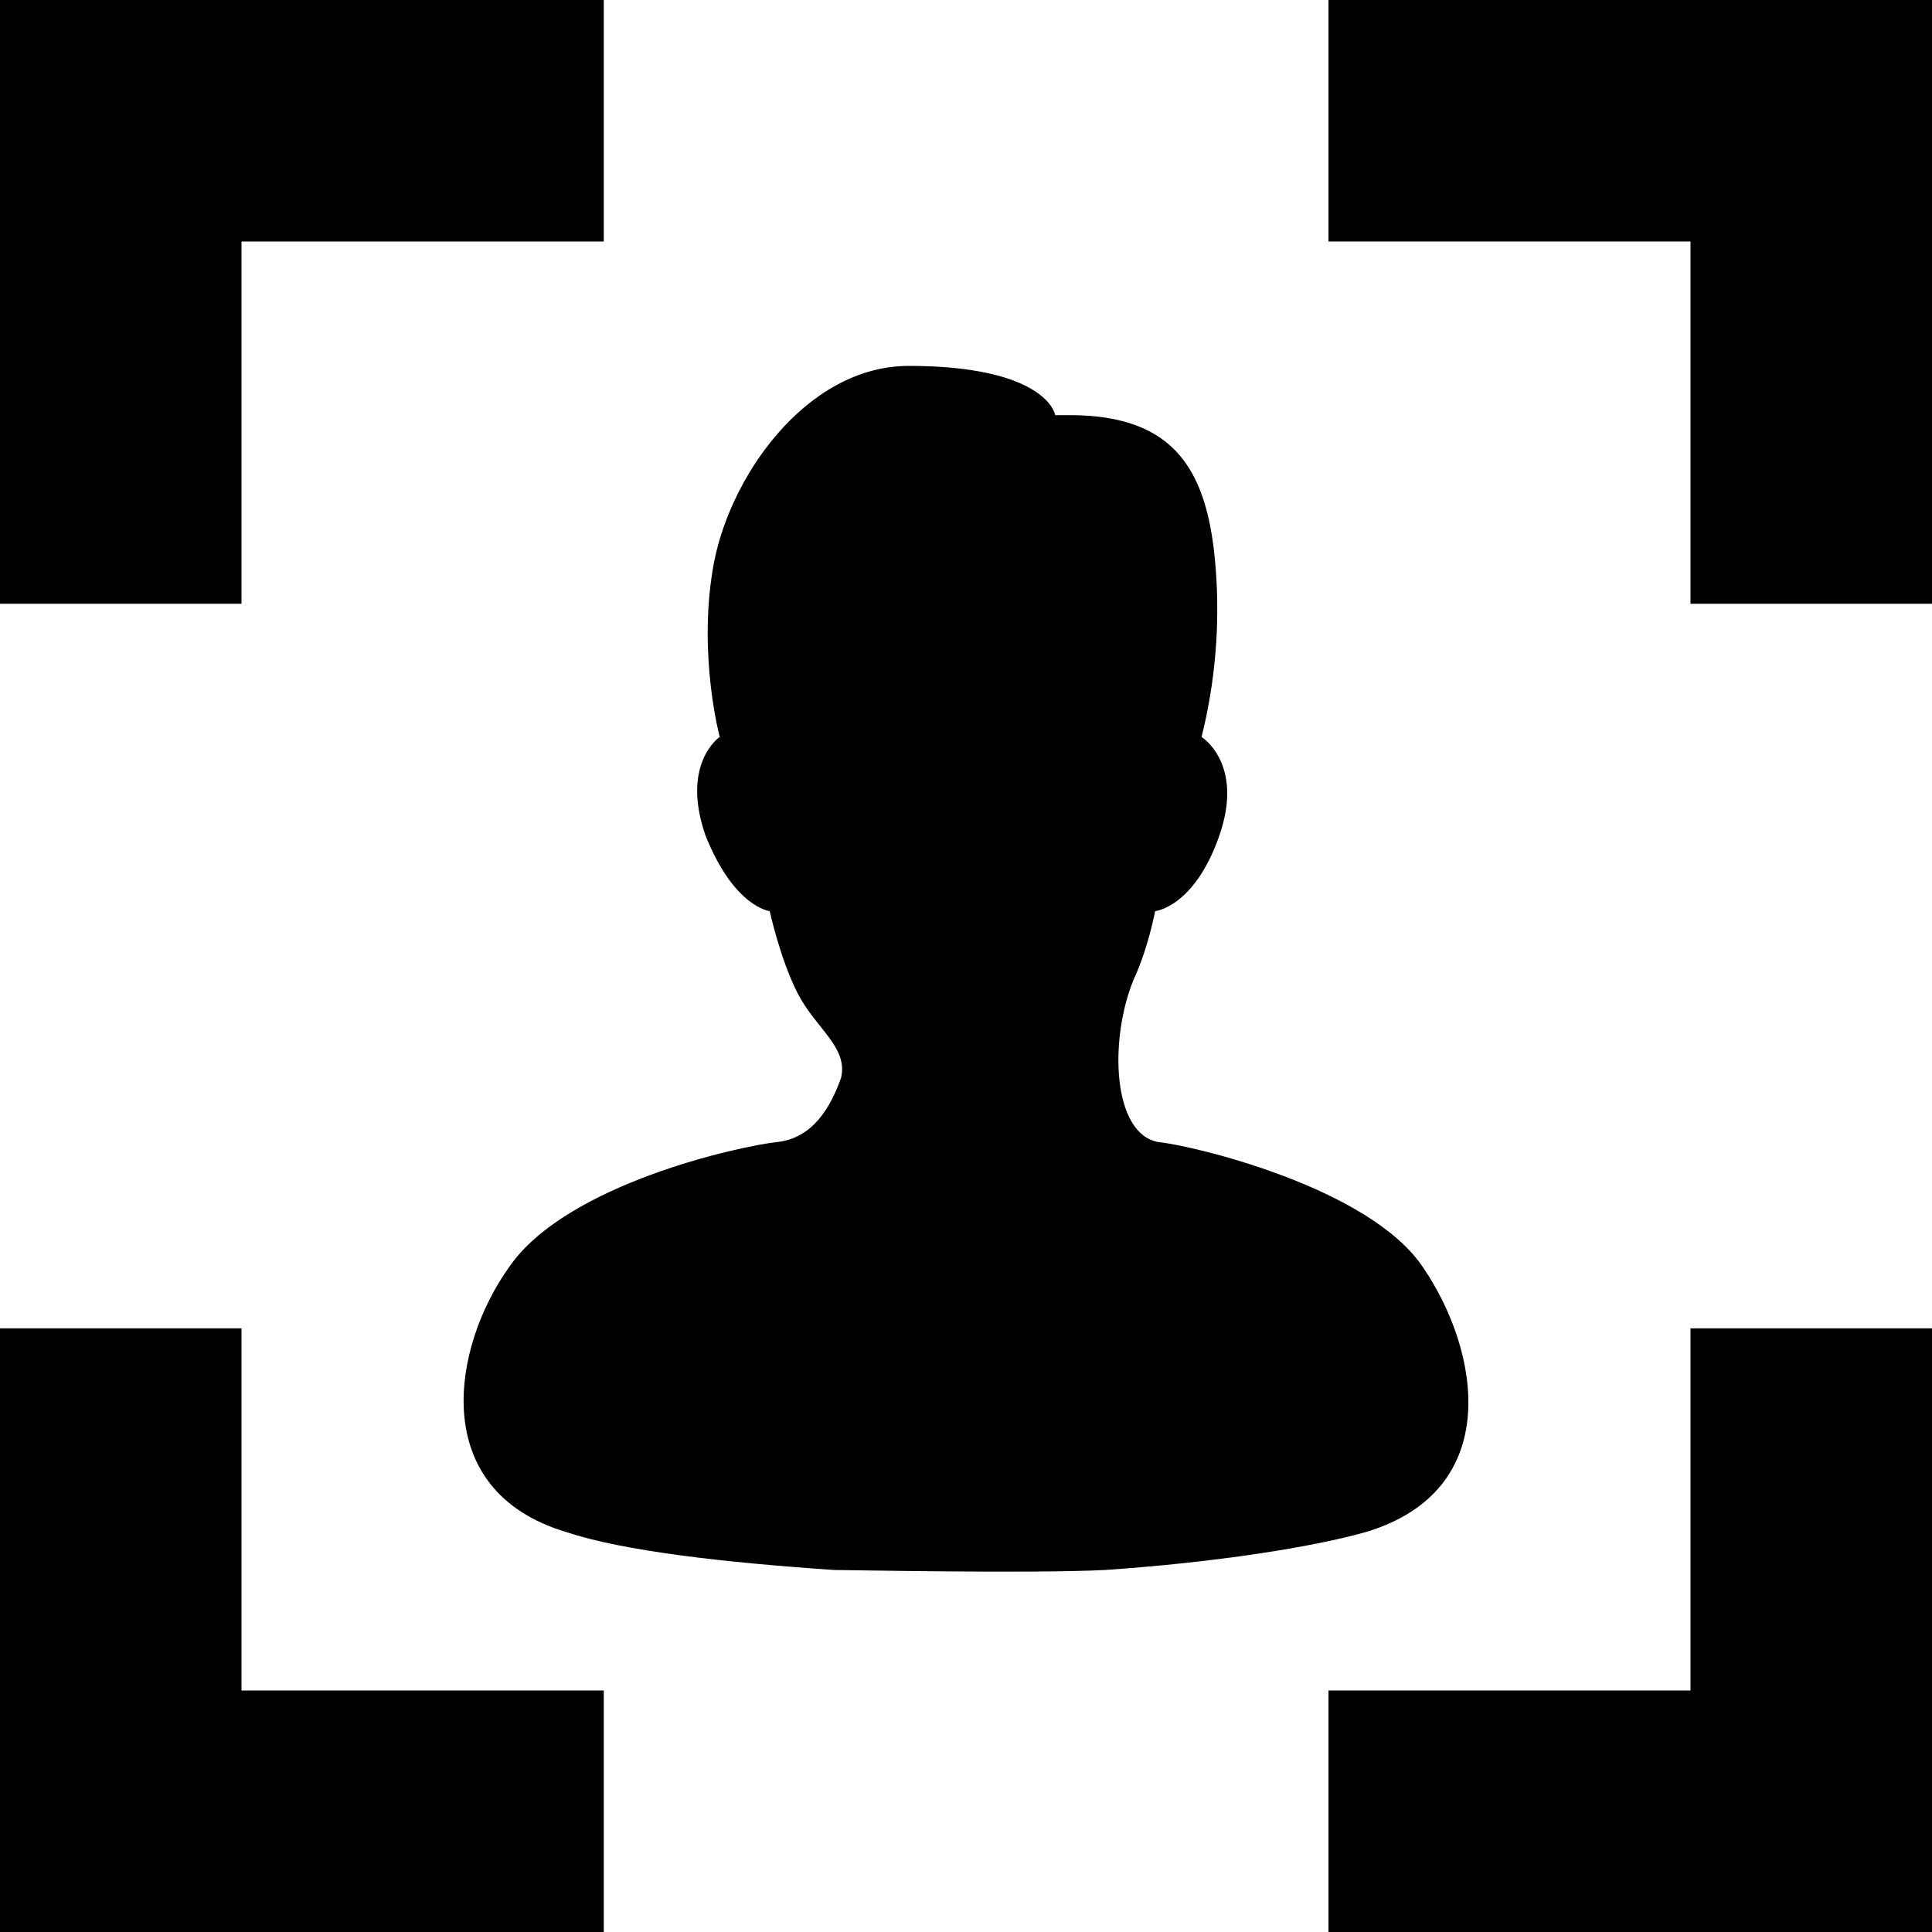 <?xml version="1.0" standalone="no"?><!DOCTYPE svg PUBLIC "-//W3C//DTD SVG 1.1//EN" "http://www.w3.org/Graphics/SVG/1.1/DTD/svg11.dtd"><svg t="1622184955839" class="icon" viewBox="0 0 1024 1024" version="1.1" xmlns="http://www.w3.org/2000/svg" p-id="5382" xmlns:xlink="http://www.w3.org/1999/xlink" width="32" height="32"><defs><style type="text/css"></style></defs><path d="M0 0h127.999v319.999H0z" p-id="5383"></path><path d="M0.004 128.004v-127.999h320.009v127.999zM1023.994 0.002v127.999h-319.859v-127.999z"  p-id="5384"></path><path d="M895.996 0h127.999v319.999H895.996zM1023.996 1023.998H895.996v-319.959h127.999z"  p-id="5385"></path><path d="M1023.994 895.999v127.999h-319.859v-127.999zM0.004 1024v-127.999h320.009v127.999z" p-id="5386"></path><path d="M127.999 1023.998H0v-319.959h127.999zM612.248 482.918s-3.78 20.05-11.34 36.11c-13.23 32.11-11.34 82.28 13.23 86.3 18.91 2 111.62 24.1 139.979 66.22 30.28 44.15 43.51 118.41-30.28 140.489-28.36 8.01-79.43 16.06-138.059 20.08-39.73 2-136.199 0-143.789 0-58.63-4.02-111.57-10.04-141.839-20.08-73.78-22.1-60.55-98.34-30.28-140.489 30.28-44.15 122.94-64.23 141.869-66.22 18.91-2 28.36-18.05 34.06-34.11 3.78-16.06-13.26-26.09-22.71-44.15-9.45-18.05-15.12-44.15-15.12-44.15s-18.91-2.02-34.06-40.15c-13.23-38.13 7.56-52.19 7.56-52.19s-11.34-42.12-3.78-88.27c7.56-48.2 49.18-108.37 104.03-108.37 60.55 0 75.68 18.05 77.57 26.09h7.56c56.74 0 73.76 30.09 77.57 82.28 2.18 29.65-0.37 59.45-7.56 88.3 0 0 22.69 14.03 9.45 52.19-13.23 38.1-34.06 40.12-34.06 40.12z" p-id="5387"></path></svg>

